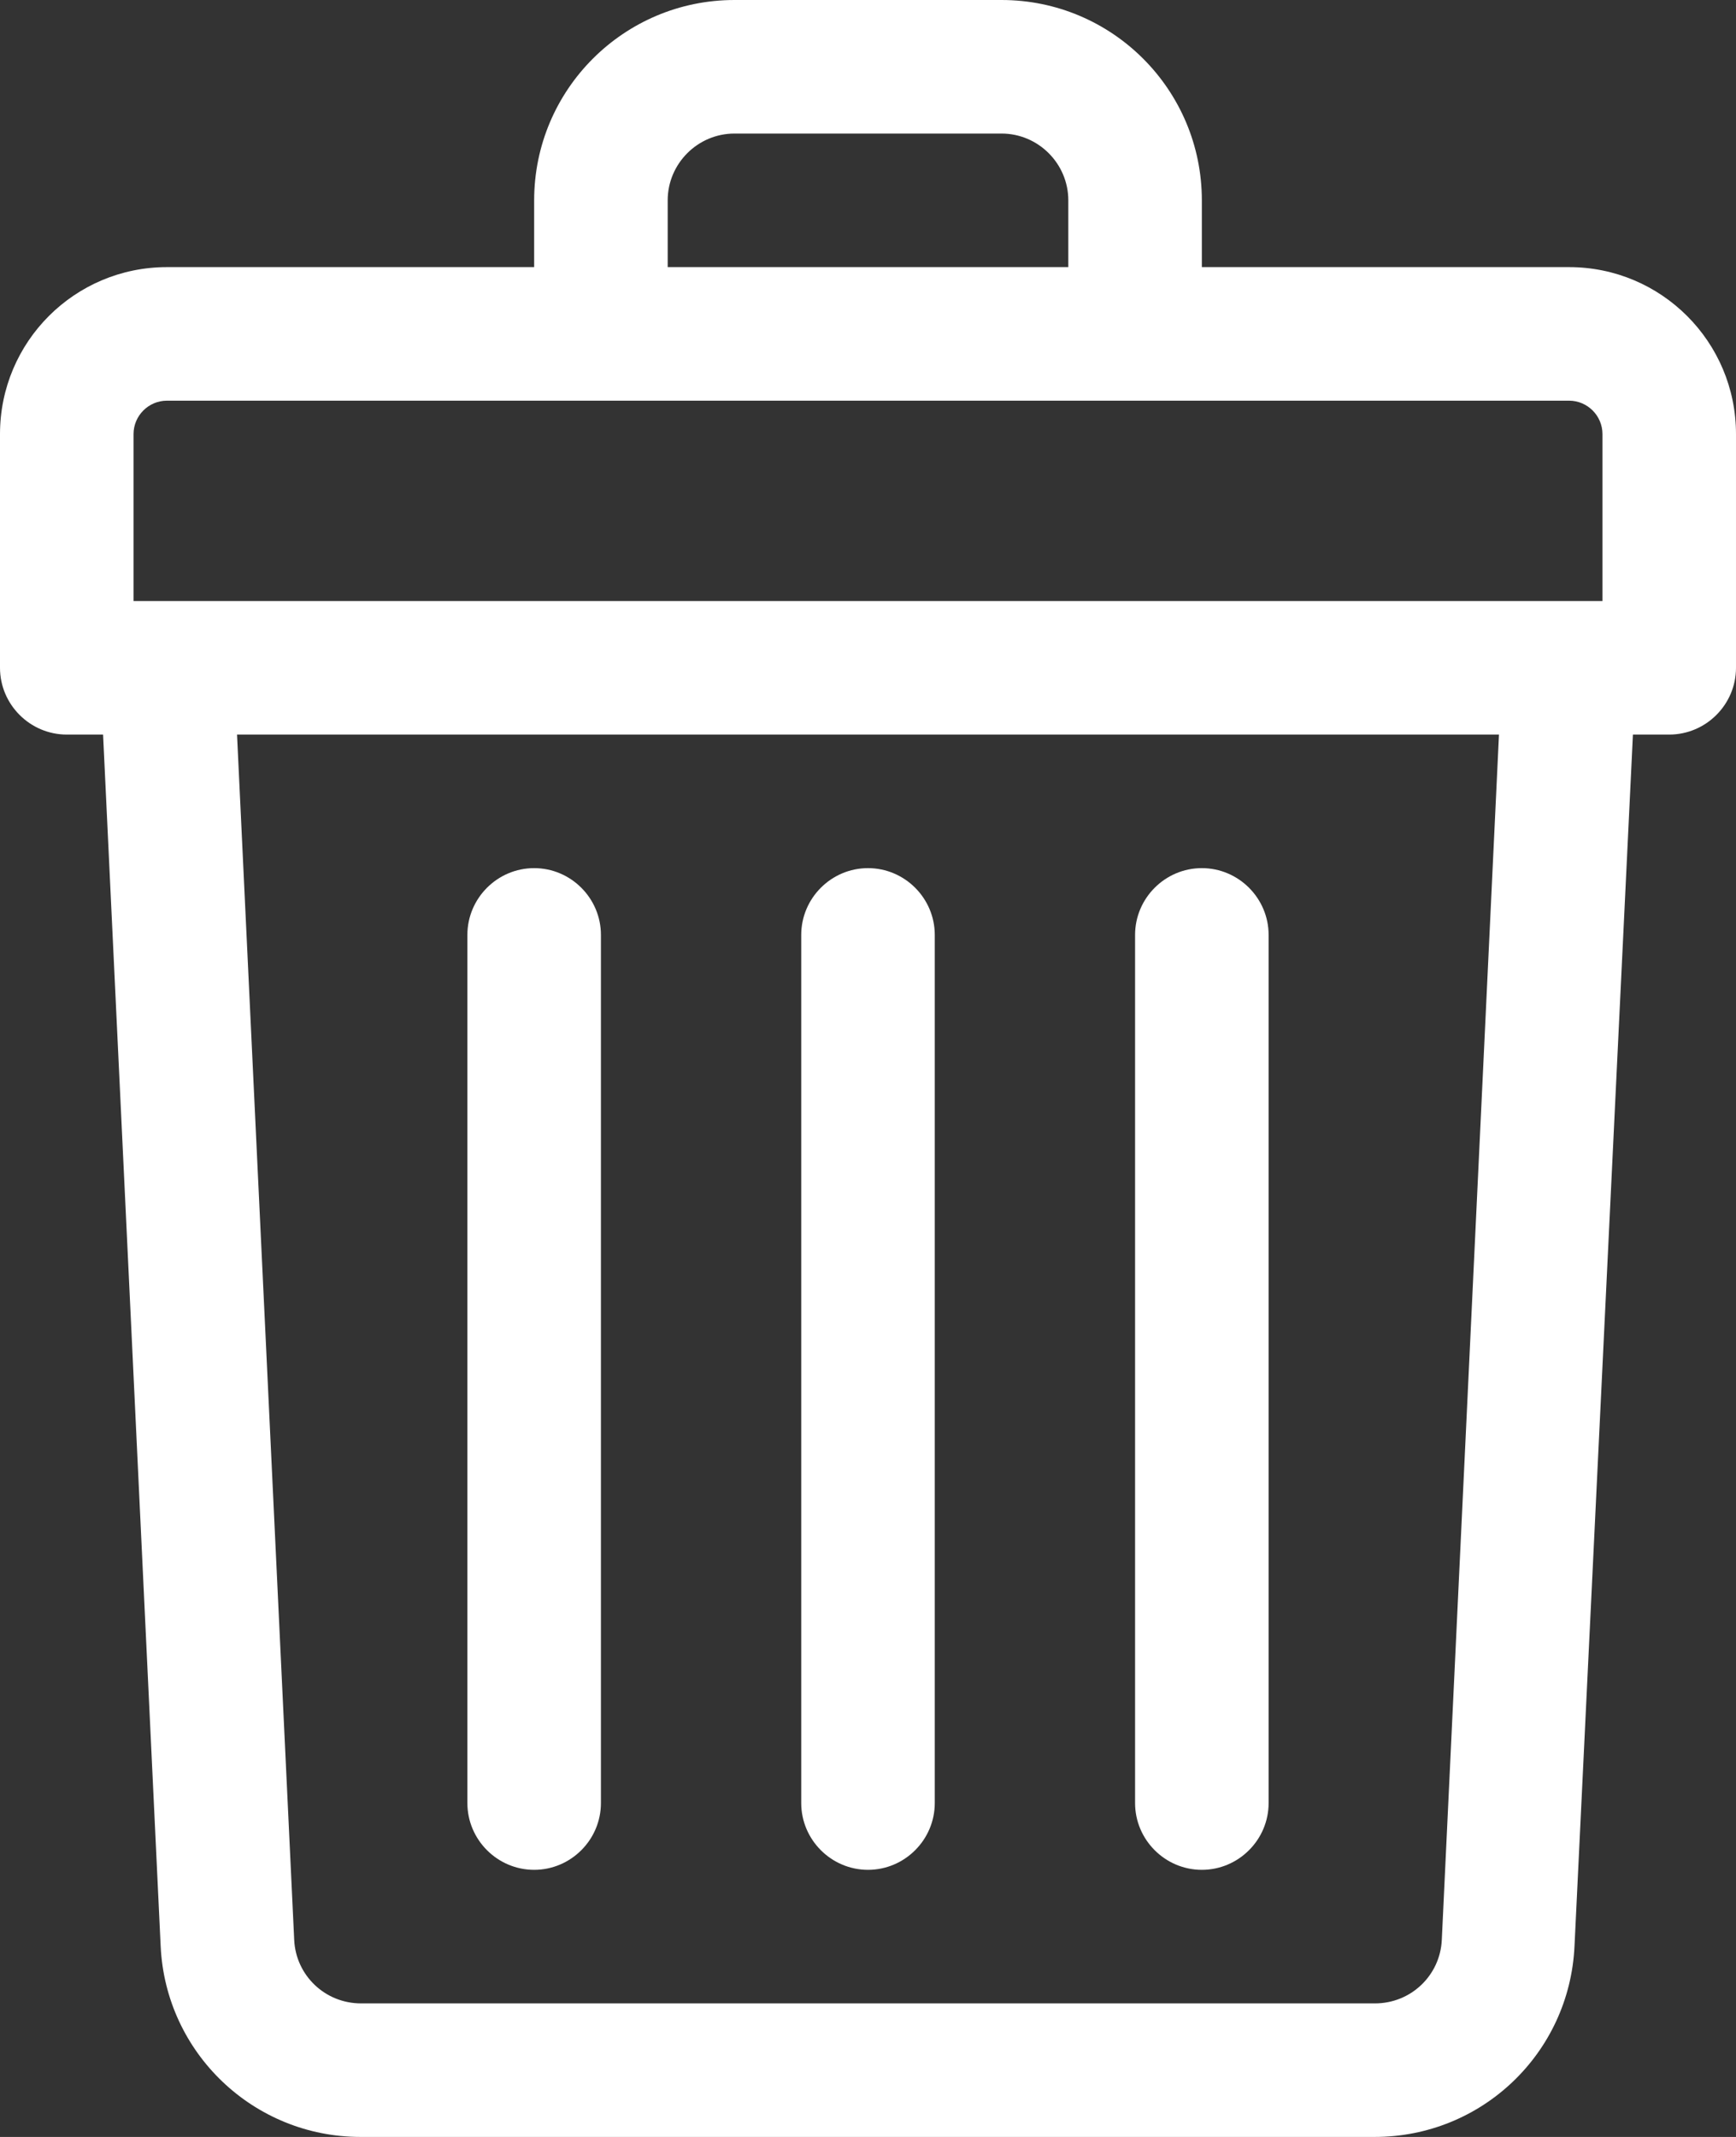 <?xml version="1.0" encoding="utf-8"?>
<!-- Generator: Adobe Illustrator 27.8.1, SVG Export Plug-In . SVG Version: 6.00 Build 0)  -->
<svg version="1.1" id="Layer_1" xmlns="http://www.w3.org/2000/svg" xmlns:xlink="http://www.w3.org/1999/xlink" x="0px" y="0px"
	 viewBox="0 0 416 512" style="enable-background:new 0 0 416 512;" xml:space="preserve">
<rect x="0" y="0" width="416" height="512" fill="#333333" stroke="none"/>
<style type="text/css">
	.st0{fill:#FFFFFF;}
</style>
<g>
	<path class="st0" d="M376,64h-88V48c0-26.5-21.5-48-48-48h-64c-26.5,0-48,21.5-48,48v16H40C17.9,64,0,81.9,0,104v56
		c0,8.8,7.2,16,16,16h8.7l13.8,290.3c1.2,25.6,22.3,45.7,47.9,45.7h243c25.7,0,46.7-20.1,47.9-45.7l14-290.3h8.7c8.8,0,16-7.2,16-16
		v-56C416,81.9,398.1,64,376,64L376,64z M160,48c0-8.8,7.2-16,16-16h64c8.8,0,16,7.2,16,16v16h-96V48z M32,104c0-4.4,3.6-8,8-8h336
		c4.4,0,8,3.6,8,8v40c-4.9,0-331.6,0-352,0V104z M345.5,464.8c-0.4,8.5-7.4,15.2-16,15.2h-243c-8.6,0-15.6-6.7-16-15.2L56.8,176
		h302.4L345.5,464.8z"/>
	<path class="st0" d="M208,448c8.8,0,16-7.2,16-16V224c0-8.8-7.2-16-16-16s-16,7.2-16,16v208C192,440.8,199.2,448,208,448z"/>
	<path class="st0" d="M288,448c8.8,0,16-7.2,16-16V224c0-8.8-7.2-16-16-16s-16,7.2-16,16v208C272,440.8,279.2,448,288,448z"/>
	<path class="st0" d="M128,448c8.8,0,16-7.2,16-16V224c0-8.8-7.2-16-16-16s-16,7.2-16,16v208C112,440.8,119.2,448,128,448z"/>
</g>
</svg>
